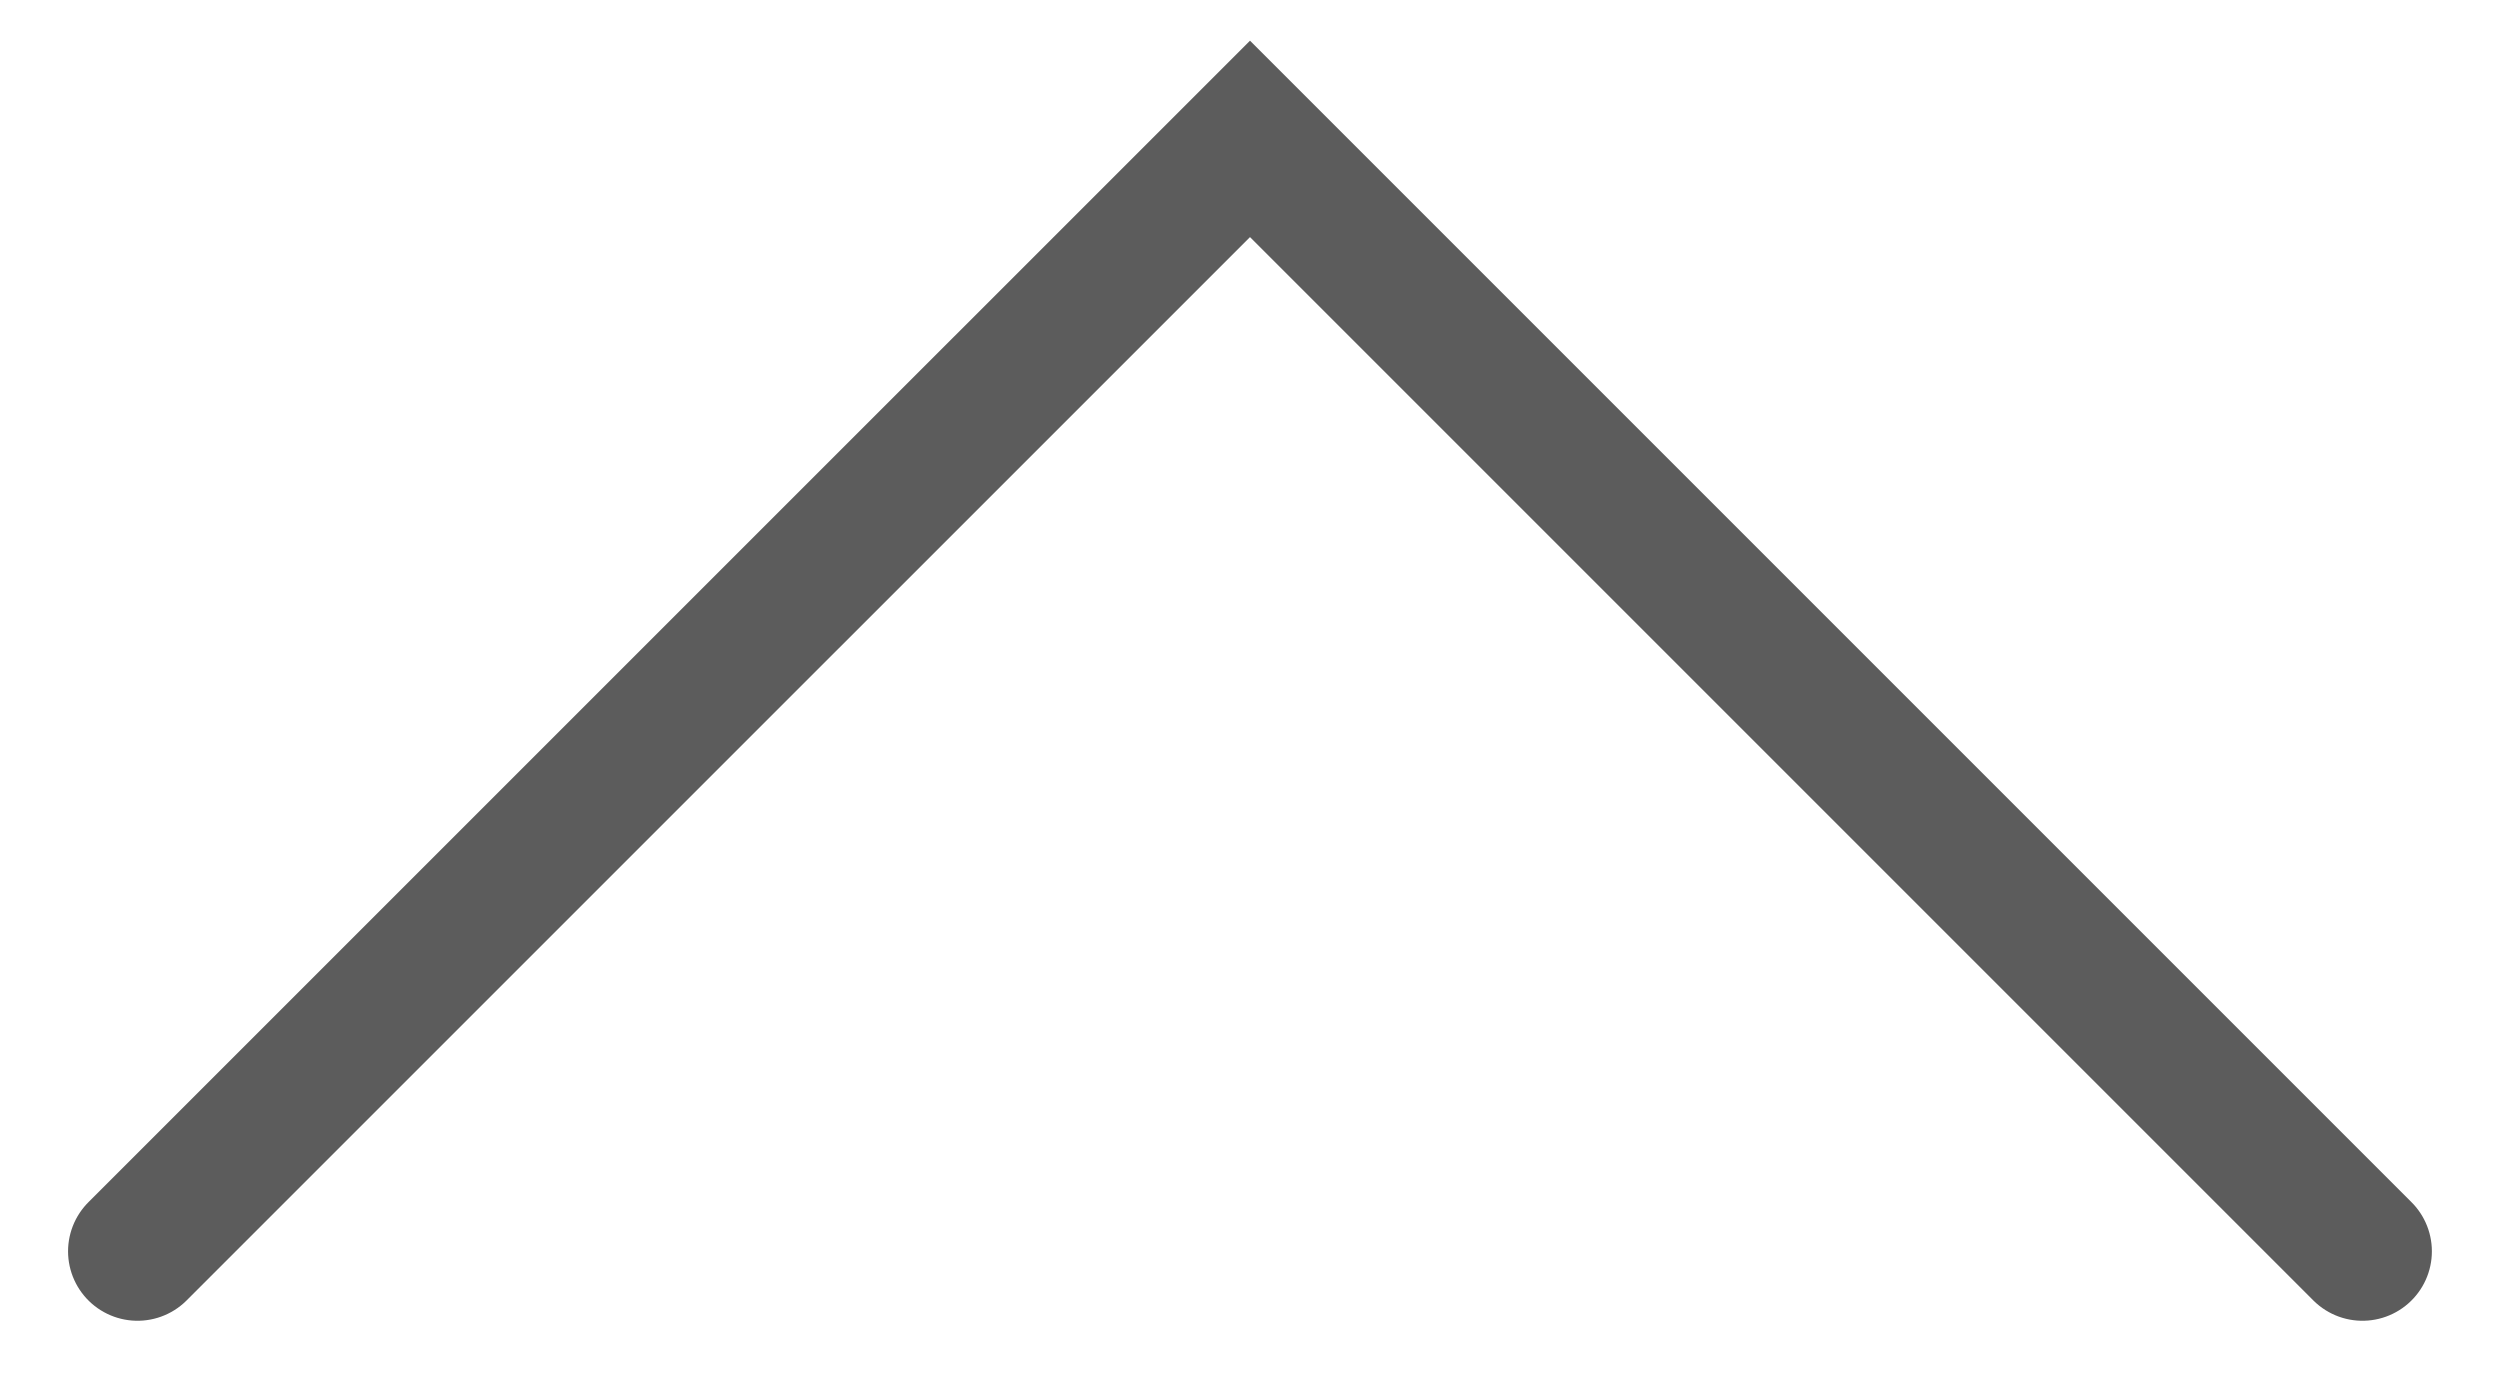 <svg width="36" height="20" viewBox="0 0 36 20" fill="none" xmlns="http://www.w3.org/2000/svg">
<path d="M34.019 18.019L18 2L1.98 18.019" stroke="#5C5C5C" stroke-width="2" stroke-linecap="round"/>
</svg>
